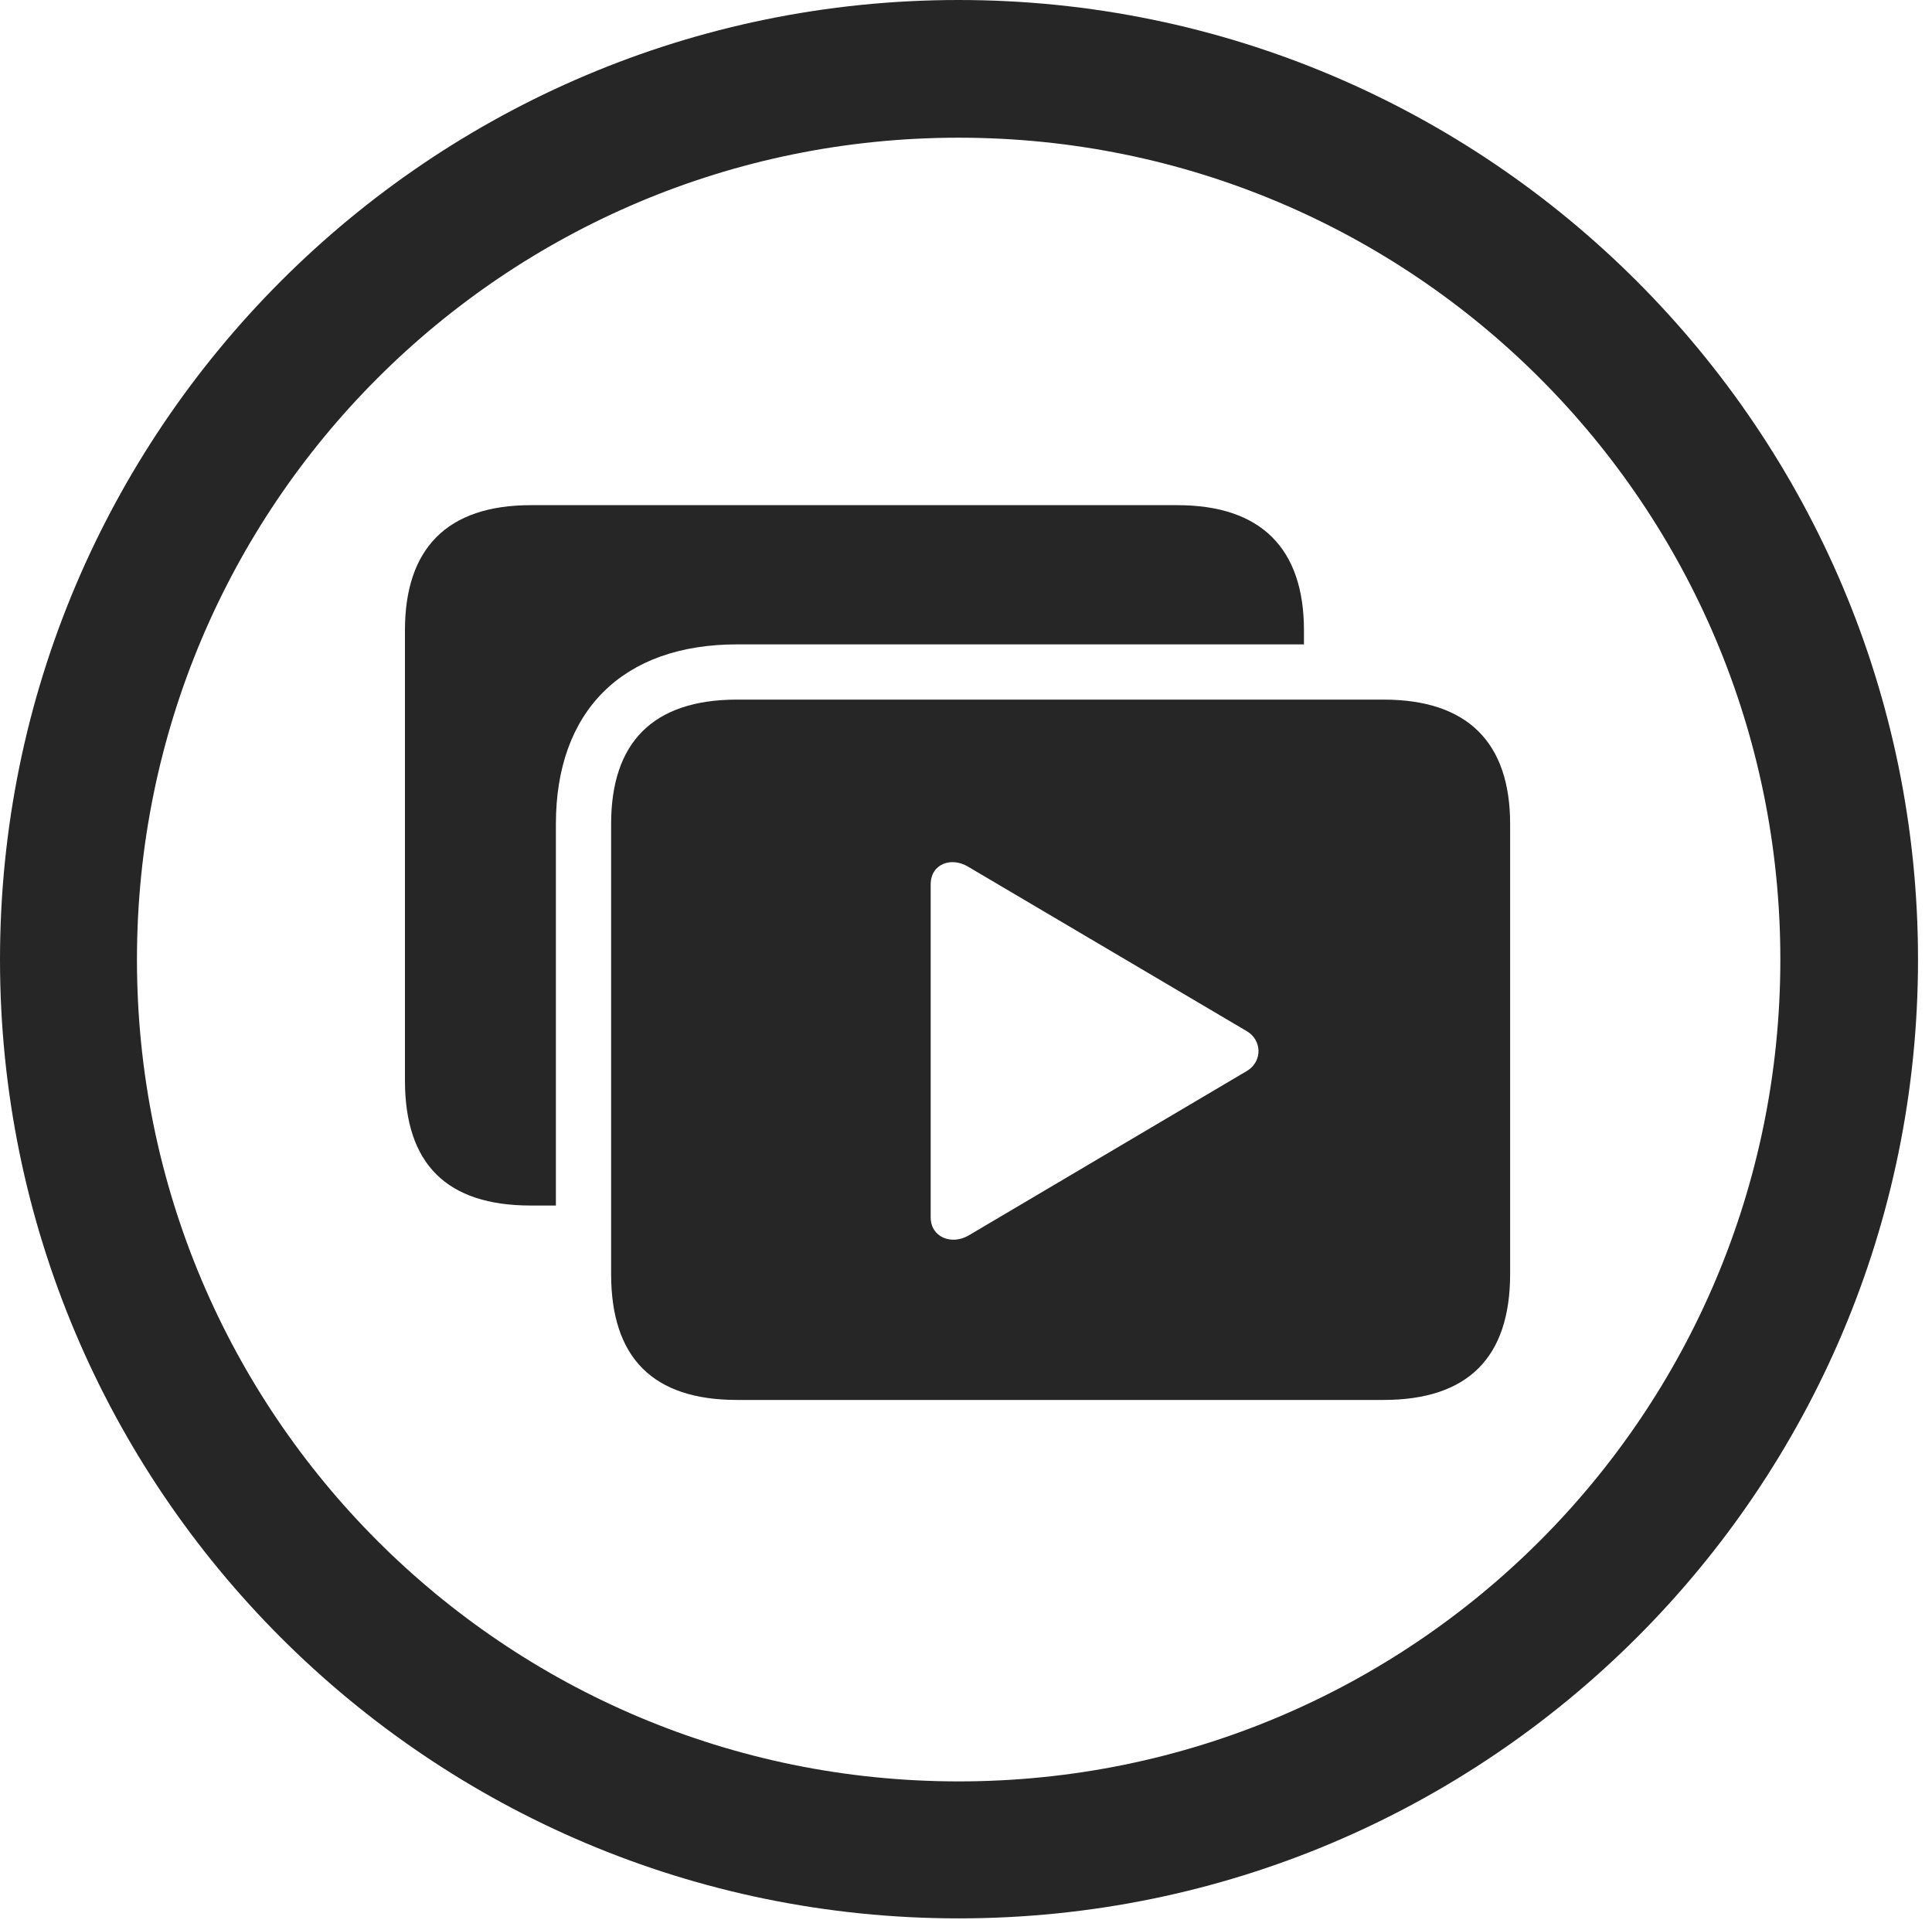 <?xml version="1.0" encoding="UTF-8"?>
<!--Generator: Apple Native CoreSVG 326-->
<!DOCTYPE svg
PUBLIC "-//W3C//DTD SVG 1.1//EN"
       "http://www.w3.org/Graphics/SVG/1.1/DTD/svg11.dtd">
<svg version="1.1" xmlns="http://www.w3.org/2000/svg" xmlns:xlink="http://www.w3.org/1999/xlink" viewBox="0 0 51.25 50.918">
 <g>
  <rect height="50.918" opacity="0" width="51.25" x="0" y="0"/>
  <path d="M50.879 25.449C50.879 39.492 39.473 50.879 25.43 50.879C11.387 50.879 0 39.492 0 25.449C0 11.406 11.387 0 25.43 0C39.473 0 50.879 11.406 50.879 25.449ZM3.633 25.449C3.633 37.5 13.379 47.246 25.43 47.246C37.48 47.246 47.227 37.5 47.227 25.449C47.227 13.398 37.48 3.652 25.43 3.652C13.379 3.652 3.633 13.398 3.633 25.449Z" fill="black" fill-opacity="0.85"/>
  <path d="M34.59 16.719L34.59 17.09L19.551 17.09C16.504 17.09 14.746 18.867 14.746 21.855L14.746 31.973L14.082 31.973C11.855 31.973 10.742 30.879 10.742 28.652L10.742 16.719C10.742 14.551 11.855 13.398 14.082 13.398L31.23 13.398C33.457 13.398 34.59 14.551 34.59 16.719Z" fill="black" fill-opacity="0.85"/>
  <path d="M19.551 37.129L36.699 37.129C38.926 37.129 40.059 36.016 40.059 33.789L40.059 21.855C40.059 19.688 38.926 18.555 36.699 18.555L19.551 18.555C17.324 18.555 16.211 19.688 16.211 21.855L16.211 33.789C16.211 36.016 17.324 37.129 19.551 37.129ZM24.688 32.285L24.688 23.457C24.688 22.91 25.234 22.715 25.684 22.988L33.066 27.344C33.477 27.578 33.496 28.145 33.086 28.398L25.684 32.773C25.234 33.027 24.688 32.812 24.688 32.285Z" fill="black" fill-opacity="0.85"/>
 </g>
</svg>
